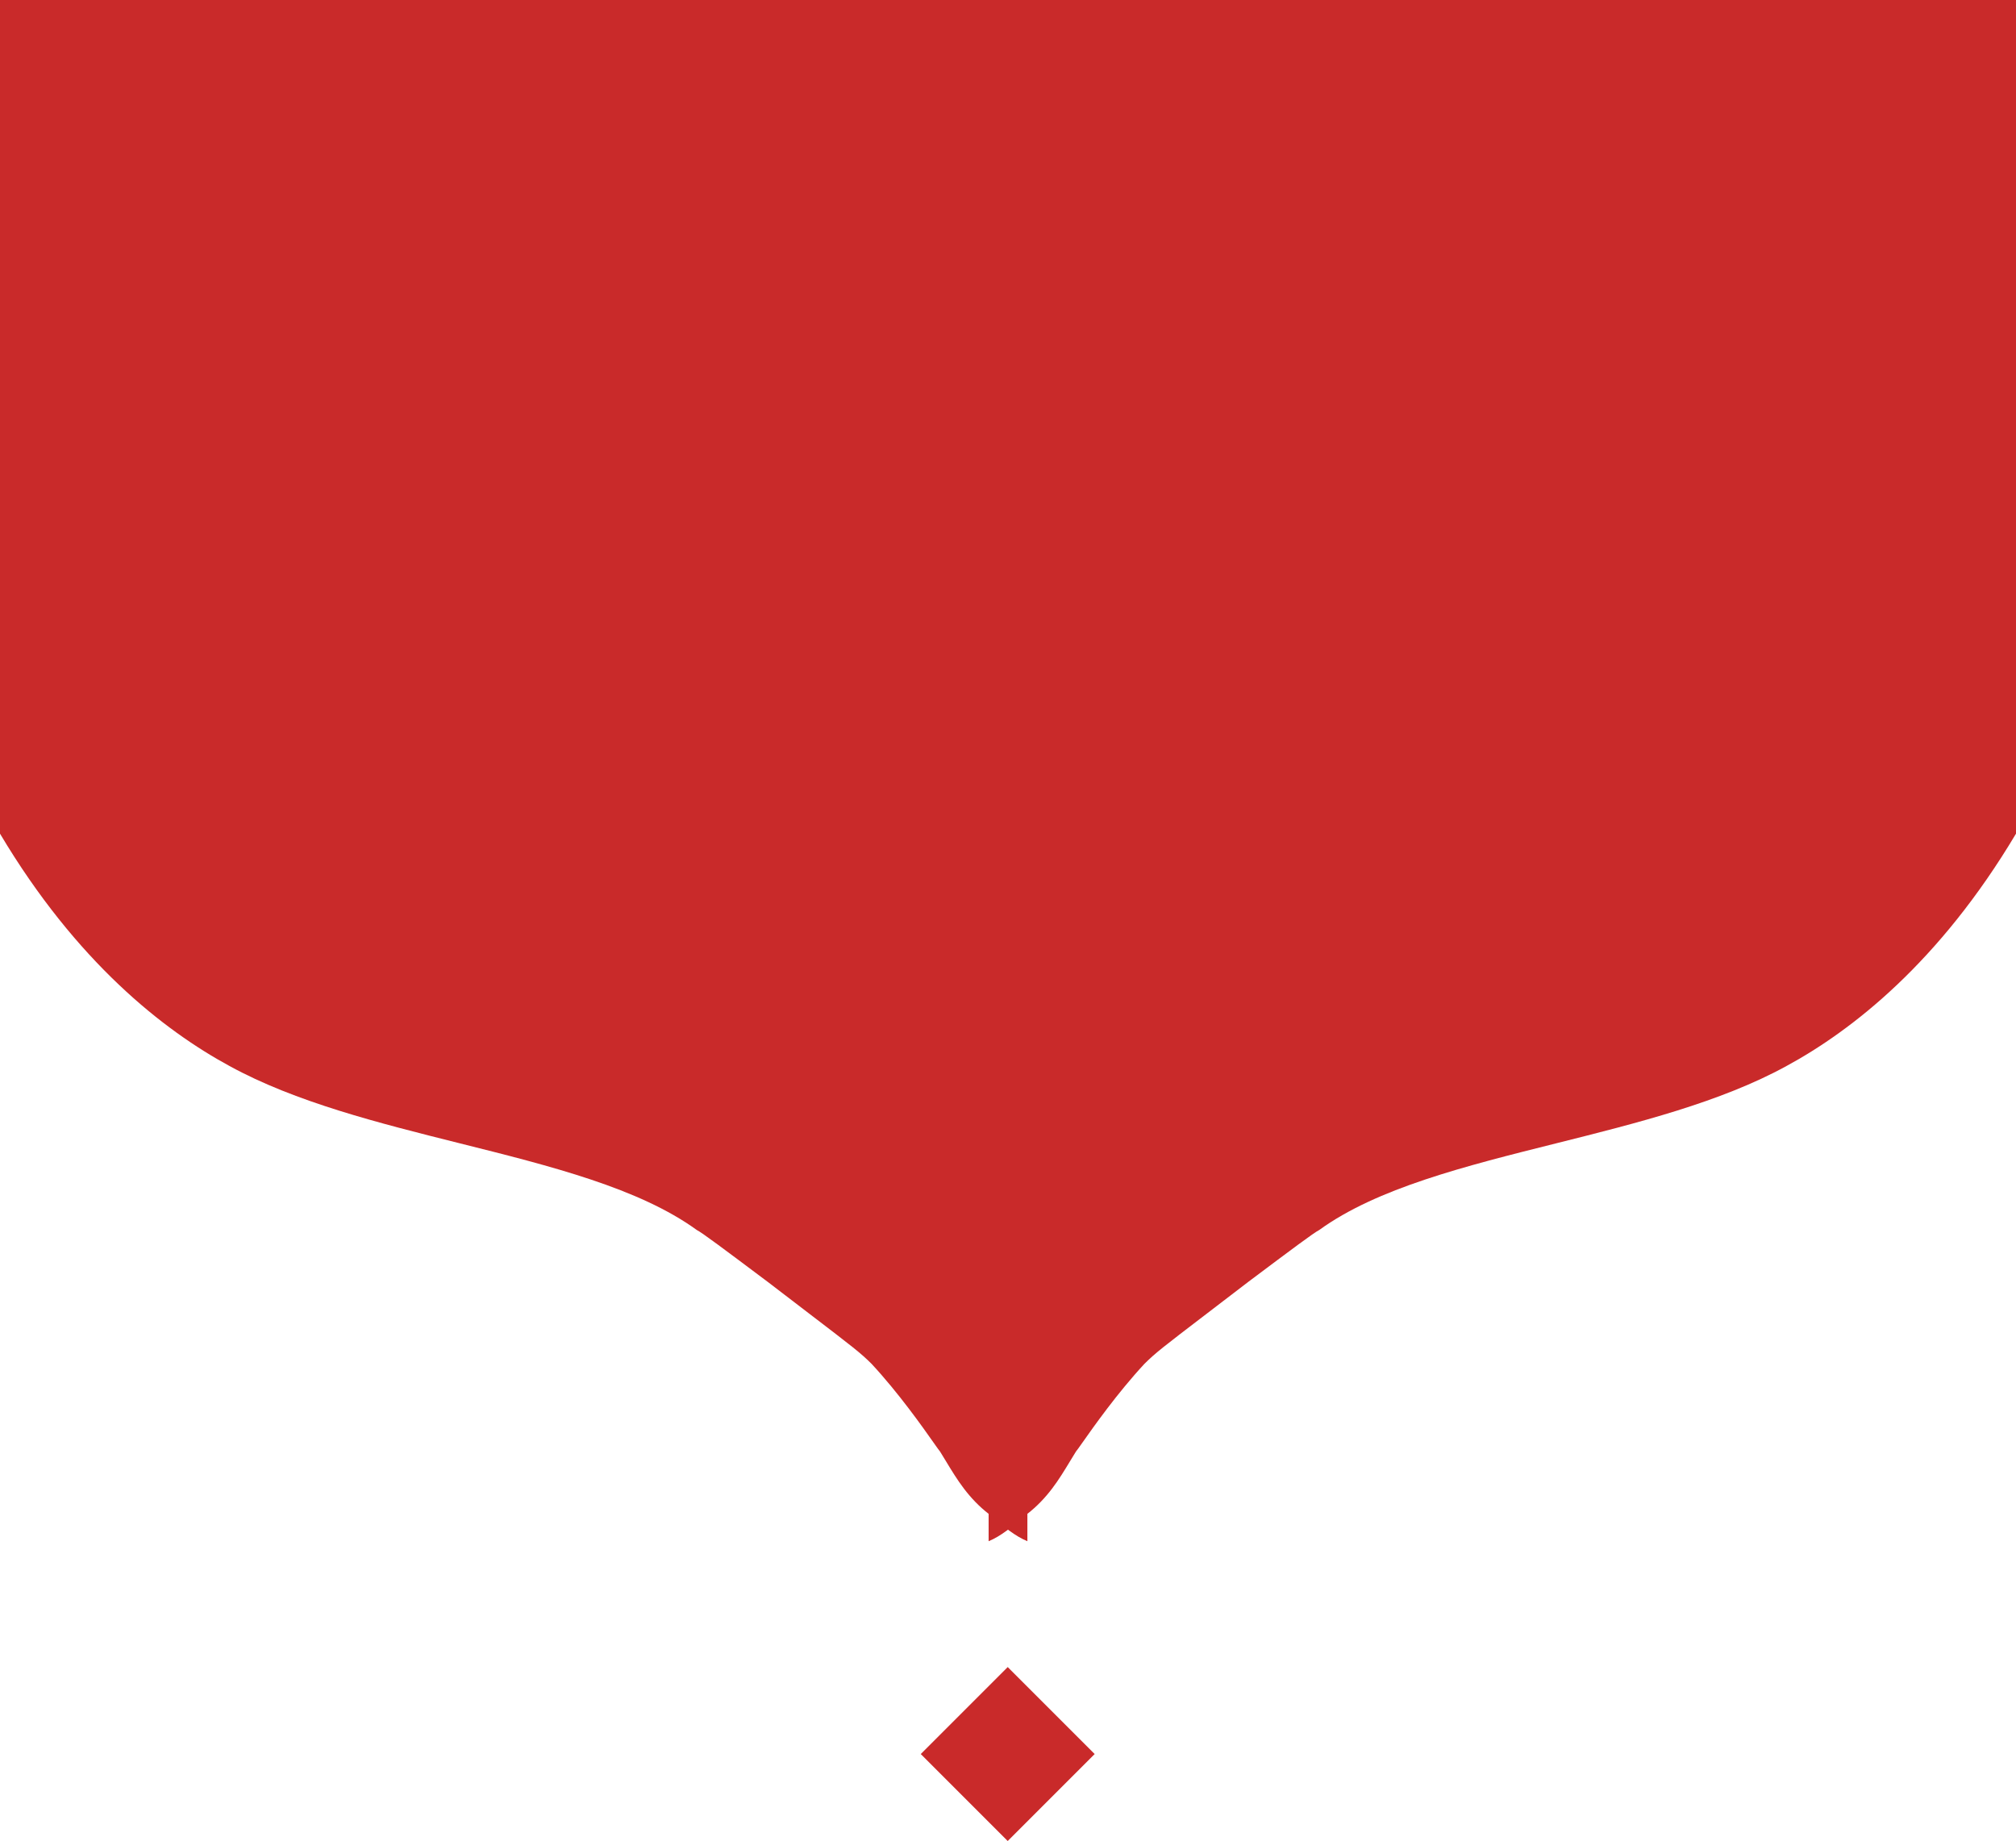 <?xml version="1.0" encoding="utf-8"?>
<svg xmlns="http://www.w3.org/2000/svg" viewBox="247.168 39.185 104 94.974" width="104px" height="94.974px"><g id="object-0"><path fill-rule="evenodd" clip-rule="evenodd" d="M 247.168 39.185 L 300.168 39.185 L 300.168 118.692 C 299.549 118.439 298.956 117.955 298.195 117.303 C 297.119 116.465 296.55 115.526 295.971 114.571 C 295.868 114.401 295.765 114.23 295.658 114.06 C 295.625 114.026 295.514 113.869 295.34 113.622 C 294.773 112.816 293.536 111.058 292.134 109.547 C 291.57 108.983 291.186 108.689 288.883 106.929 C 288.311 106.491 287.62 105.963 286.778 105.317 L 286.775 105.315 C 284.521 103.625 283.394 102.779 283.113 102.638 C 280.139 100.481 275.596 99.344 270.911 98.172 C 266.715 97.122 262.406 96.043 259.009 94.178 C 255.626 92.345 251.115 88.819 247.168 82.192 L 247.168 39.185 Z" fill="#C92A2A"/><path fill-rule="evenodd" clip-rule="evenodd" d="M 351.168 39.185 L 298.168 39.185 L 298.168 118.692 C 298.787 118.439 299.38 117.955 300.141 117.303 C 301.218 116.465 301.787 115.526 302.365 114.571 C 302.468 114.401 302.572 114.23 302.678 114.06 C 302.711 114.026 302.822 113.869 302.996 113.622 C 303.563 112.816 304.8 111.058 306.202 109.547 C 306.767 108.983 307.15 108.689 309.453 106.929 C 310.026 106.491 310.717 105.963 311.559 105.317 L 311.561 105.315 C 313.815 103.625 314.942 102.779 315.224 102.638 C 318.198 100.481 322.741 99.344 327.425 98.172 C 331.621 97.122 335.931 96.043 339.328 94.178 C 342.711 92.345 347.221 88.819 351.168 82.192 L 351.168 39.185 Z" fill="#C92A2A"/><path d="M 299.153 125.185 L 294.668 129.672 L 299.153 134.159 L 303.639 129.672 L 299.153 125.185 Z" fill="#C92A2A"/></g></svg>